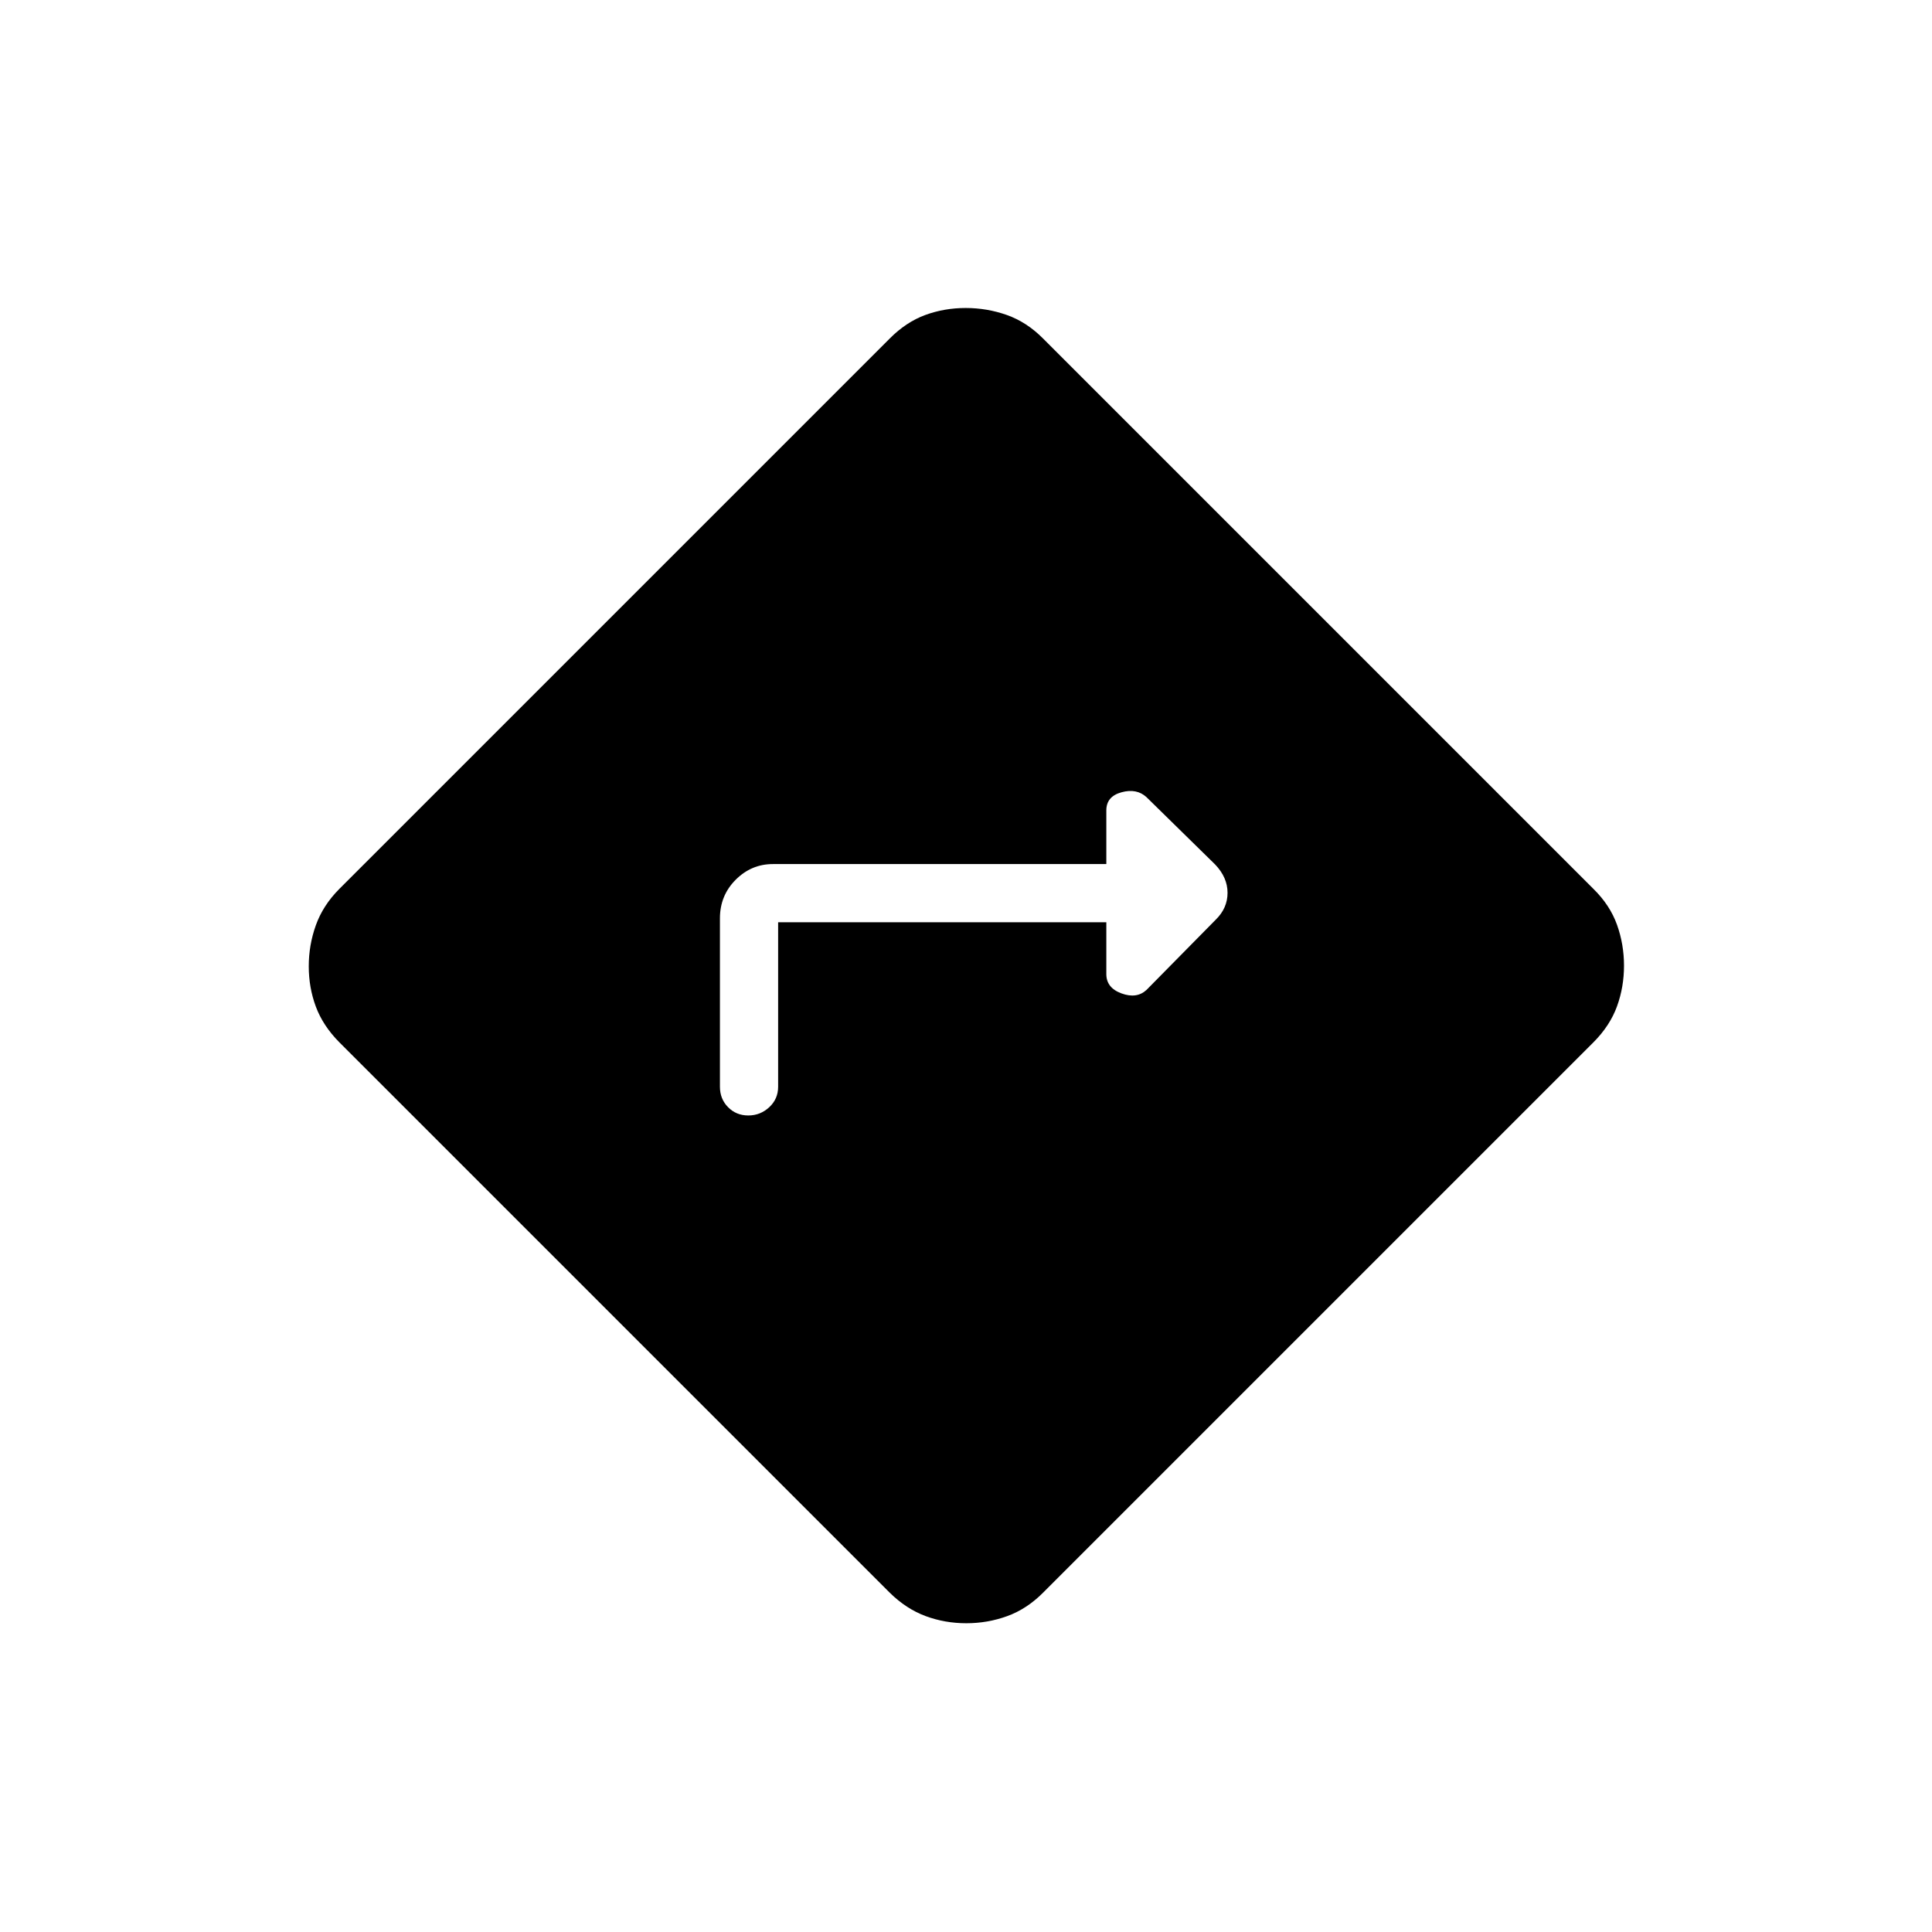 <svg xmlns="http://www.w3.org/2000/svg" height="20" viewBox="0 -960 960 960" width="20"><path d="M386.65-501.73h163.08v25.77q0 6.82 7.54 9.58t12.41-1.72l34.4-34.9q5.88-5.73 5.88-13.37 0-7.63-6.19-14.1l-34.09-33.43q-4.87-4.48-12.41-2.42-7.54 2.06-7.54 9.01v26.66H384.06q-10.75 0-18.54 7.83-7.79 7.83-7.79 19.13V-420q0 6.07 4.05 10.17t10.04 4.1q5.99 0 10.41-4.1t4.42-10.17v-81.73Zm93.5 348.31q-10.59 0-20.19-3.54-9.6-3.54-17.84-11.62L168.58-442.12q-8.08-8.16-11.62-17.64-3.54-9.49-3.54-20.09 0-10.59 3.54-20.44 3.54-9.85 11.62-17.98l273.54-273.54q8.16-8.19 17.64-11.67 9.49-3.48 20.09-3.48 10.59 0 20.44 3.48 9.85 3.48 17.98 11.67l273.54 273.54q8.19 8.05 11.67 17.78 3.48 9.74 3.48 20.34 0 10.59-3.48 20.19-3.48 9.6-11.67 17.84L518.27-168.58q-8.05 8.08-17.78 11.62-9.74 3.54-20.34 3.54Z"/></svg>